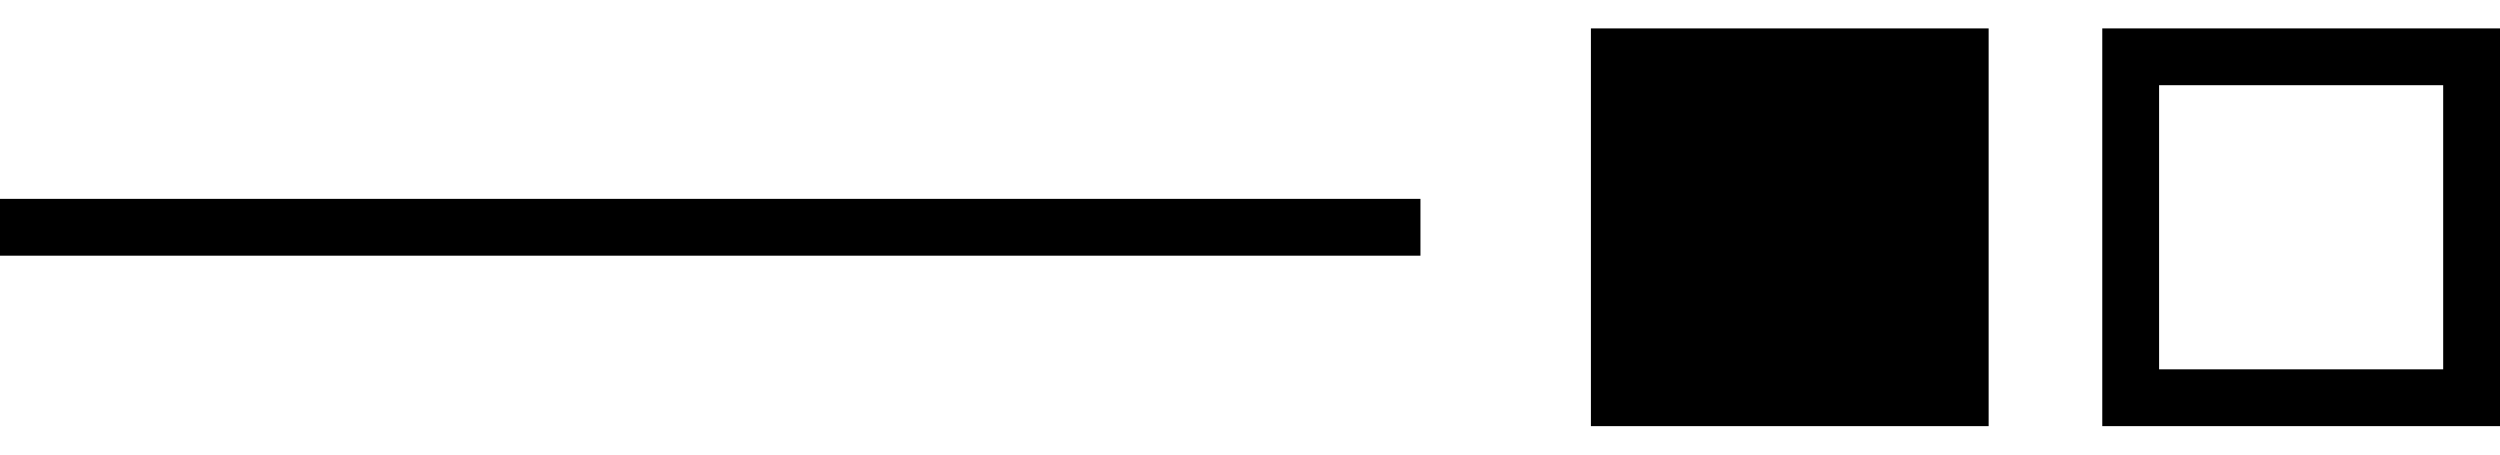 <svg width="44" height="8" viewBox="0 0 44 8" fill="none" xmlns="http://www.w3.org/2000/svg">
<path fill-rule="evenodd" clip-rule="evenodd" d="M25 4.5L0 4.5L-4.37114e-08 3.5L25 3.5L25 4.5Z" fill="url(#paint0_linear_1_1594)"/>
<rect x="28" y="7.5" width="7" height="7" transform="rotate(-90 28 7.5)" fill="url(#paint1_linear_1_1594)"/>
<rect x="37.5" y="7" width="6" height="6" transform="rotate(-90 37.5 7)" stroke="url(#paint2_linear_1_1594)"/>
<defs>
<linearGradient id="paint0_linear_1_1594" x1="25" y1="3.882" x2="24.994" y2="3.331" gradientUnits="userSpaceOnUse">
<stop stop-color="currentColor"/>
<stop offset="1" stop-color="currentColor"/>
</linearGradient>
<linearGradient id="paint1_linear_1_1594" x1="32.328" y1="14.5" x2="35.912" y2="13.519" gradientUnits="userSpaceOnUse">
<stop stop-color="currentColor"/>
<stop offset="1" stop-color="currentColor"/>
</linearGradient>
<linearGradient id="paint2_linear_1_1594" x1="41.328" y1="14.5" x2="44.912" y2="13.519" gradientUnits="userSpaceOnUse">
<stop stop-color="currentColor"/>
<stop offset="1" stop-color="currentColor"/>
</linearGradient>
</defs>
</svg>